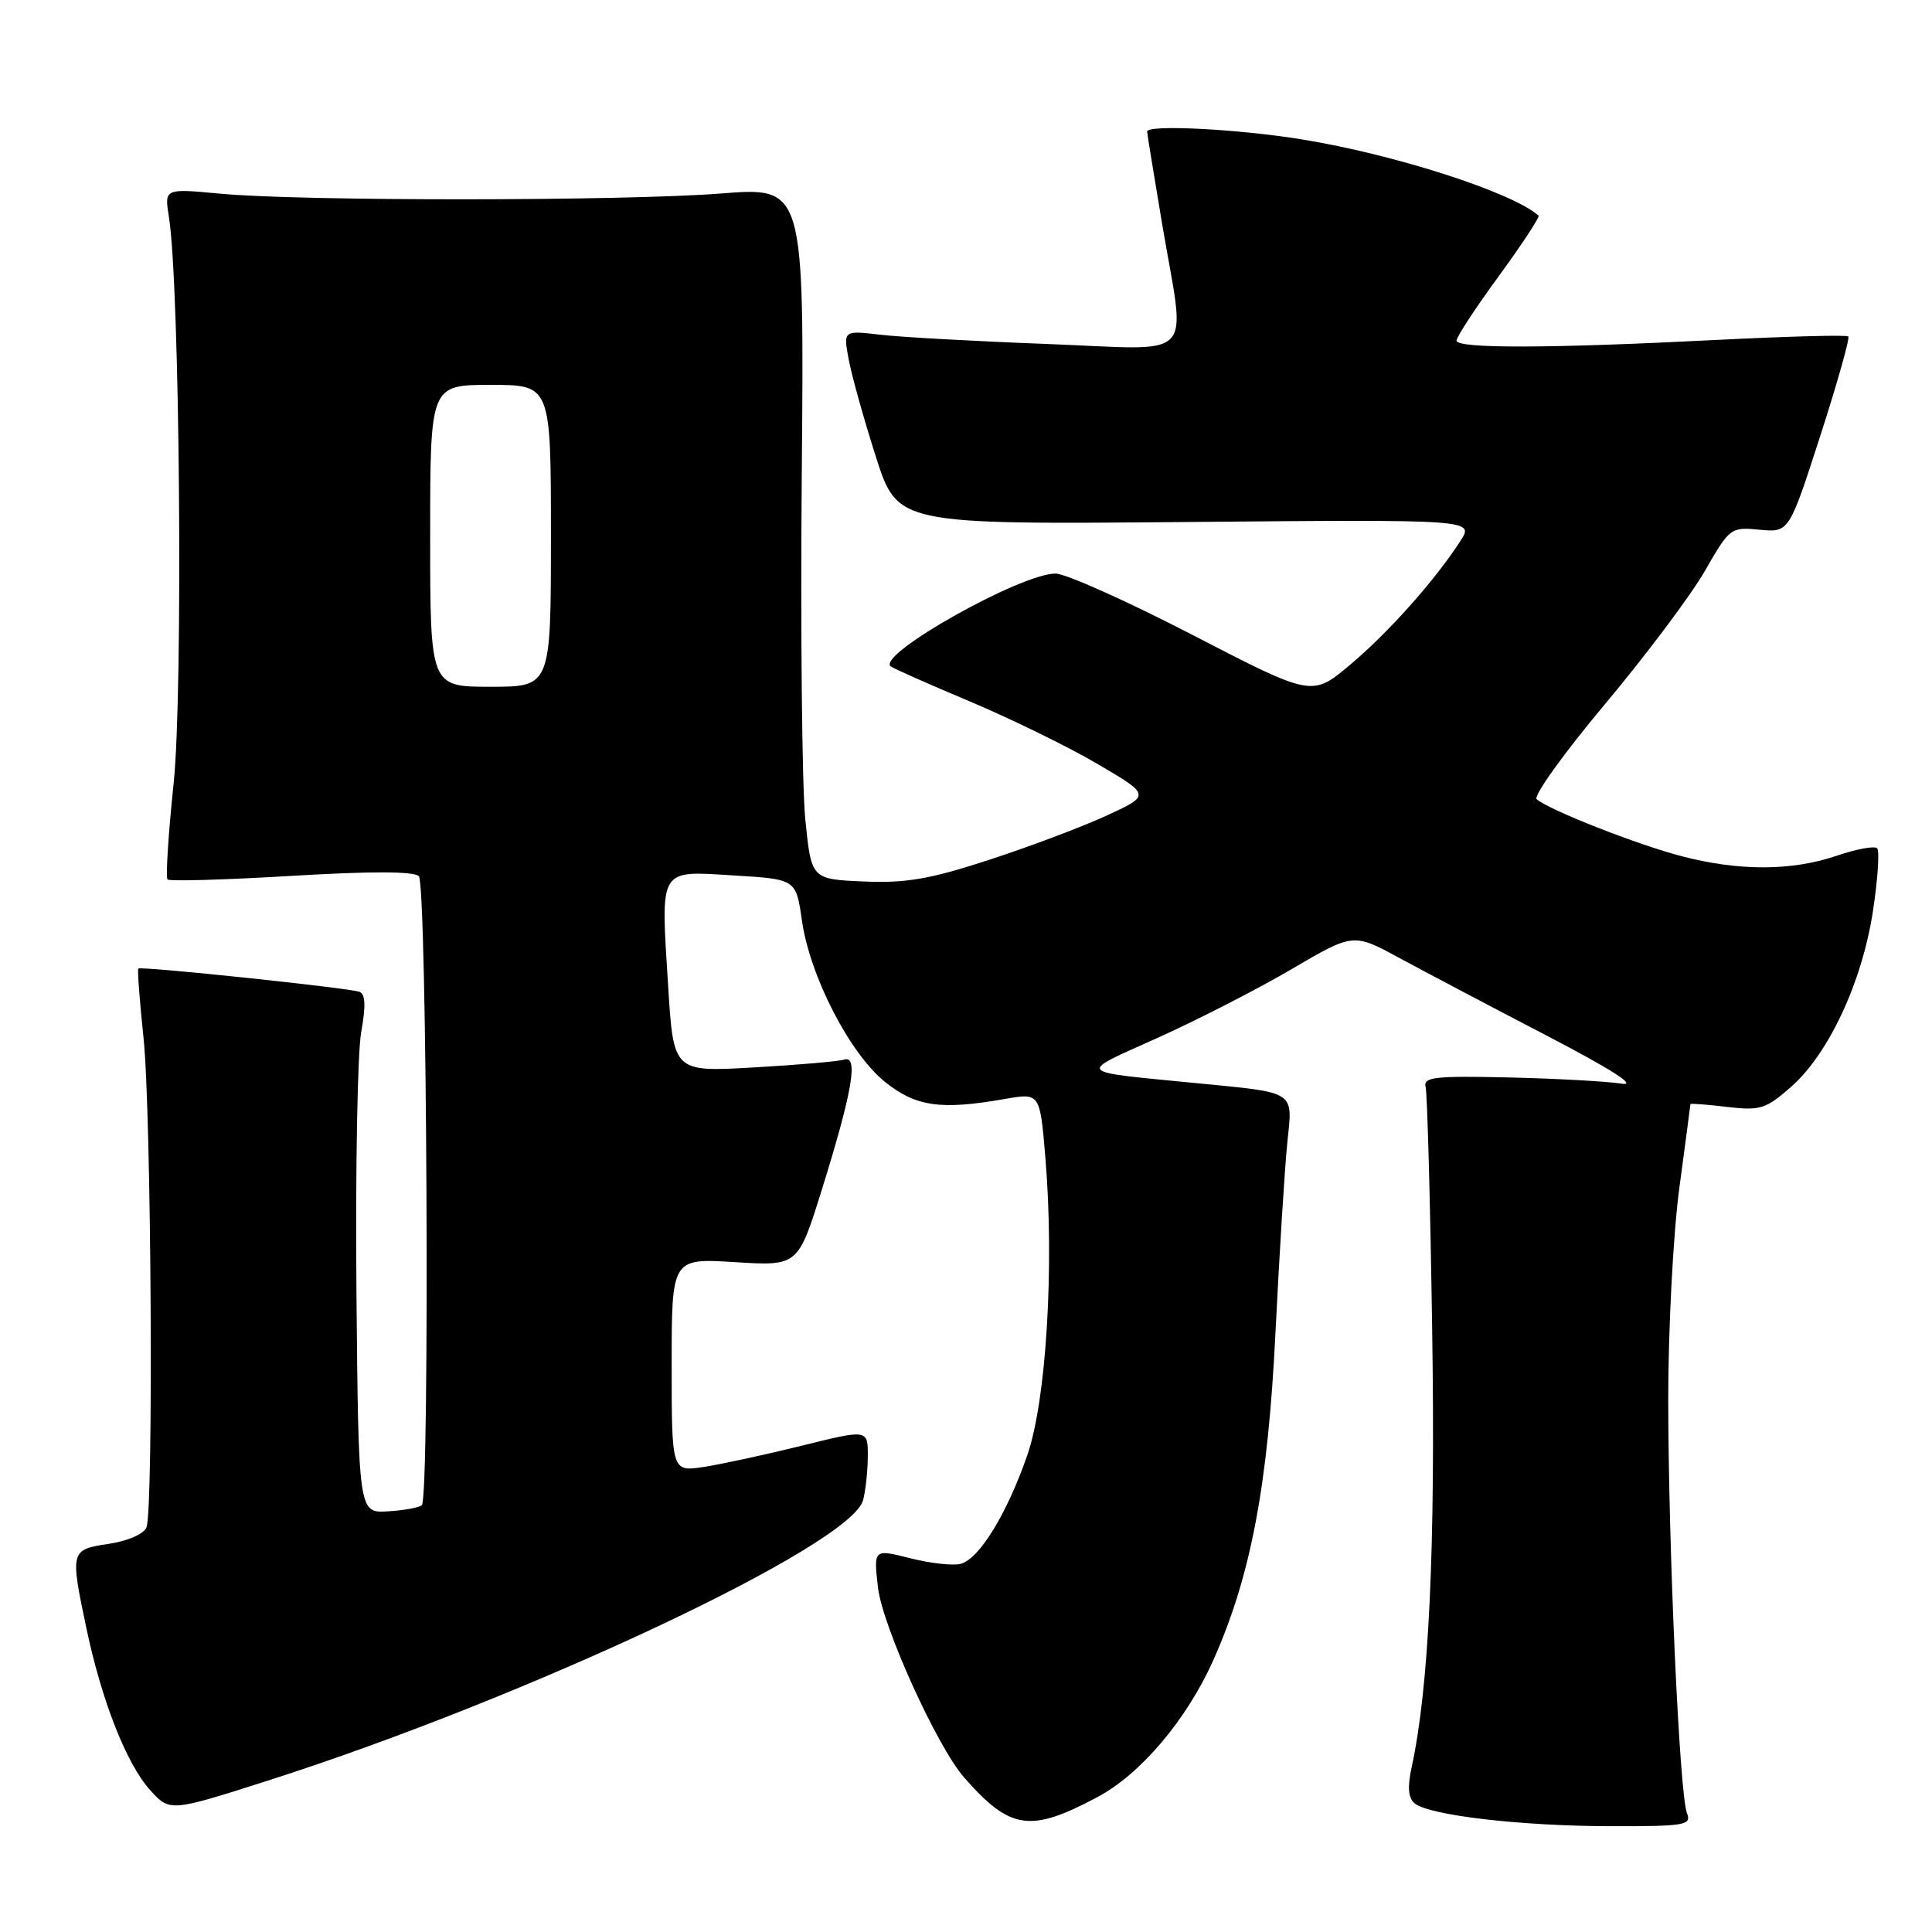 <?xml version="1.0" encoding="UTF-8" standalone="no"?>
<!DOCTYPE svg PUBLIC "-//W3C//DTD SVG 1.1//EN" "http://www.w3.org/Graphics/SVG/1.1/DTD/svg11.dtd" >
<svg xmlns="http://www.w3.org/2000/svg" xmlns:xlink="http://www.w3.org/1999/xlink" version="1.1" viewBox="0 0 256 256">
 <g >
 <path fill="currentColor"
d=" M 145.42 238.12 C 151.14 235.08 157.24 227.87 160.76 220.00 C 165.73 208.89 168.02 196.83 169.01 176.50 C 169.53 166.05 170.23 154.75 170.58 151.38 C 171.29 144.45 171.88 144.83 158.50 143.52 C 142.27 141.93 142.64 142.36 153.37 137.53 C 158.64 135.16 166.64 131.06 171.14 128.42 C 179.32 123.62 179.32 123.62 185.41 126.93 C 188.76 128.74 197.51 133.36 204.86 137.18 C 213.58 141.72 217.05 143.94 214.86 143.59 C 213.01 143.29 206.32 142.92 200.00 142.77 C 190.18 142.54 188.56 142.72 188.90 144.00 C 189.12 144.82 189.52 159.31 189.77 176.18 C 190.22 205.20 189.35 223.64 187.04 234.22 C 186.48 236.80 186.60 238.25 187.44 238.95 C 189.35 240.54 201.50 241.96 213.36 241.98 C 223.30 242.00 224.16 241.85 223.53 240.25 C 222.54 237.72 221.07 205.32 221.05 185.50 C 221.05 176.09 221.70 163.59 222.51 157.50 C 223.32 151.45 223.99 146.41 223.99 146.30 C 224.00 146.19 226.17 146.35 228.83 146.67 C 233.23 147.19 233.98 146.95 237.31 144.03 C 242.30 139.65 246.73 130.16 248.17 120.76 C 248.82 116.50 249.07 112.74 248.73 112.40 C 248.39 112.06 245.98 112.50 243.38 113.39 C 237.44 115.41 230.49 115.44 222.90 113.47 C 217.02 111.95 205.28 107.34 203.62 105.90 C 203.14 105.49 207.21 99.81 212.67 93.30 C 218.13 86.78 224.09 78.83 225.92 75.63 C 229.19 69.93 229.33 69.82 233.15 70.19 C 237.06 70.56 237.06 70.56 241.19 57.77 C 243.46 50.74 245.13 44.80 244.91 44.58 C 244.68 44.36 236.85 44.57 227.50 45.04 C 205.15 46.18 193.00 46.20 193.00 45.13 C 193.00 44.64 195.52 40.79 198.61 36.57 C 201.70 32.34 204.06 28.74 203.86 28.57 C 200.40 25.49 184.82 20.47 172.56 18.48 C 164.02 17.09 152.00 16.48 152.00 17.43 C 152.00 17.67 152.90 23.18 153.99 29.68 C 157.12 48.22 158.93 46.34 138.75 45.58 C 129.26 45.22 119.30 44.67 116.62 44.35 C 111.74 43.78 111.74 43.78 112.46 47.64 C 112.85 49.76 114.47 55.55 116.05 60.50 C 118.93 69.50 118.93 69.50 157.14 69.17 C 195.34 68.83 195.34 68.83 193.52 71.67 C 190.15 76.89 183.94 83.86 178.87 88.11 C 173.85 92.32 173.85 92.32 158.07 84.16 C 149.39 79.67 141.20 76.00 139.86 76.00 C 135.26 76.00 116.25 86.68 118.00 88.28 C 118.28 88.53 123.00 90.63 128.50 92.94 C 134.00 95.26 141.65 99.00 145.50 101.27 C 152.49 105.38 152.49 105.38 146.50 108.13 C 143.20 109.64 136.19 112.27 130.92 113.98 C 123.20 116.50 120.01 117.04 114.42 116.80 C 107.50 116.50 107.50 116.50 106.70 108.50 C 106.27 104.10 106.06 83.46 106.24 62.64 C 106.57 24.77 106.57 24.77 95.53 25.64 C 82.59 26.65 39.75 26.67 29.14 25.66 C 21.78 24.97 21.78 24.97 22.38 28.73 C 23.83 37.74 24.28 91.64 23.01 103.78 C 22.30 110.53 21.94 116.27 22.20 116.53 C 22.46 116.80 29.84 116.58 38.59 116.06 C 49.12 115.43 54.84 115.44 55.50 116.10 C 56.58 117.17 56.97 198.36 55.90 199.43 C 55.58 199.76 53.55 200.13 51.40 200.26 C 47.50 200.50 47.50 200.50 47.23 171.09 C 47.09 154.91 47.37 139.46 47.86 136.76 C 48.49 133.29 48.42 131.72 47.63 131.42 C 46.21 130.90 18.67 128.00 18.33 128.34 C 18.19 128.47 18.50 132.62 19.02 137.54 C 20.05 147.31 20.36 199.89 19.41 202.37 C 19.07 203.26 16.97 204.18 14.41 204.57 C 9.32 205.33 9.28 205.46 11.45 215.76 C 13.47 225.35 16.75 233.69 19.86 237.16 C 22.50 240.09 22.50 240.09 35.50 235.94 C 69.96 224.91 112.76 204.75 114.36 198.79 C 114.70 197.53 114.98 194.90 114.99 192.94 C 115.00 189.39 115.00 189.39 106.25 191.56 C 101.44 192.75 95.59 194.02 93.25 194.38 C 89.00 195.02 89.00 195.02 89.00 180.87 C 89.00 166.72 89.00 166.72 97.37 167.24 C 105.74 167.76 105.74 167.76 108.90 157.63 C 112.92 144.74 113.78 139.80 111.88 140.40 C 111.12 140.64 105.72 141.11 99.87 141.44 C 89.24 142.05 89.24 142.05 88.53 130.61 C 87.54 114.81 87.20 115.39 97.23 116.00 C 105.48 116.50 105.48 116.50 106.26 121.98 C 107.32 129.37 112.60 139.61 117.28 143.37 C 121.36 146.64 124.65 147.11 133.15 145.62 C 137.80 144.80 137.80 144.80 138.52 153.42 C 139.72 167.82 138.64 185.56 136.12 192.83 C 133.42 200.60 129.76 206.57 127.29 207.22 C 126.26 207.48 123.25 207.15 120.59 206.47 C 115.75 205.25 115.75 205.25 116.34 210.37 C 116.94 215.49 124.15 231.41 127.74 235.51 C 133.85 242.48 136.50 242.88 145.42 238.12 Z  M 57.00 71.00 C 57.00 51.00 57.00 51.00 65.00 51.00 C 73.00 51.00 73.00 51.00 73.00 71.00 C 73.00 91.00 73.00 91.00 65.00 91.00 C 57.00 91.00 57.00 91.00 57.00 71.00 Z "/>
</g>
</svg>
